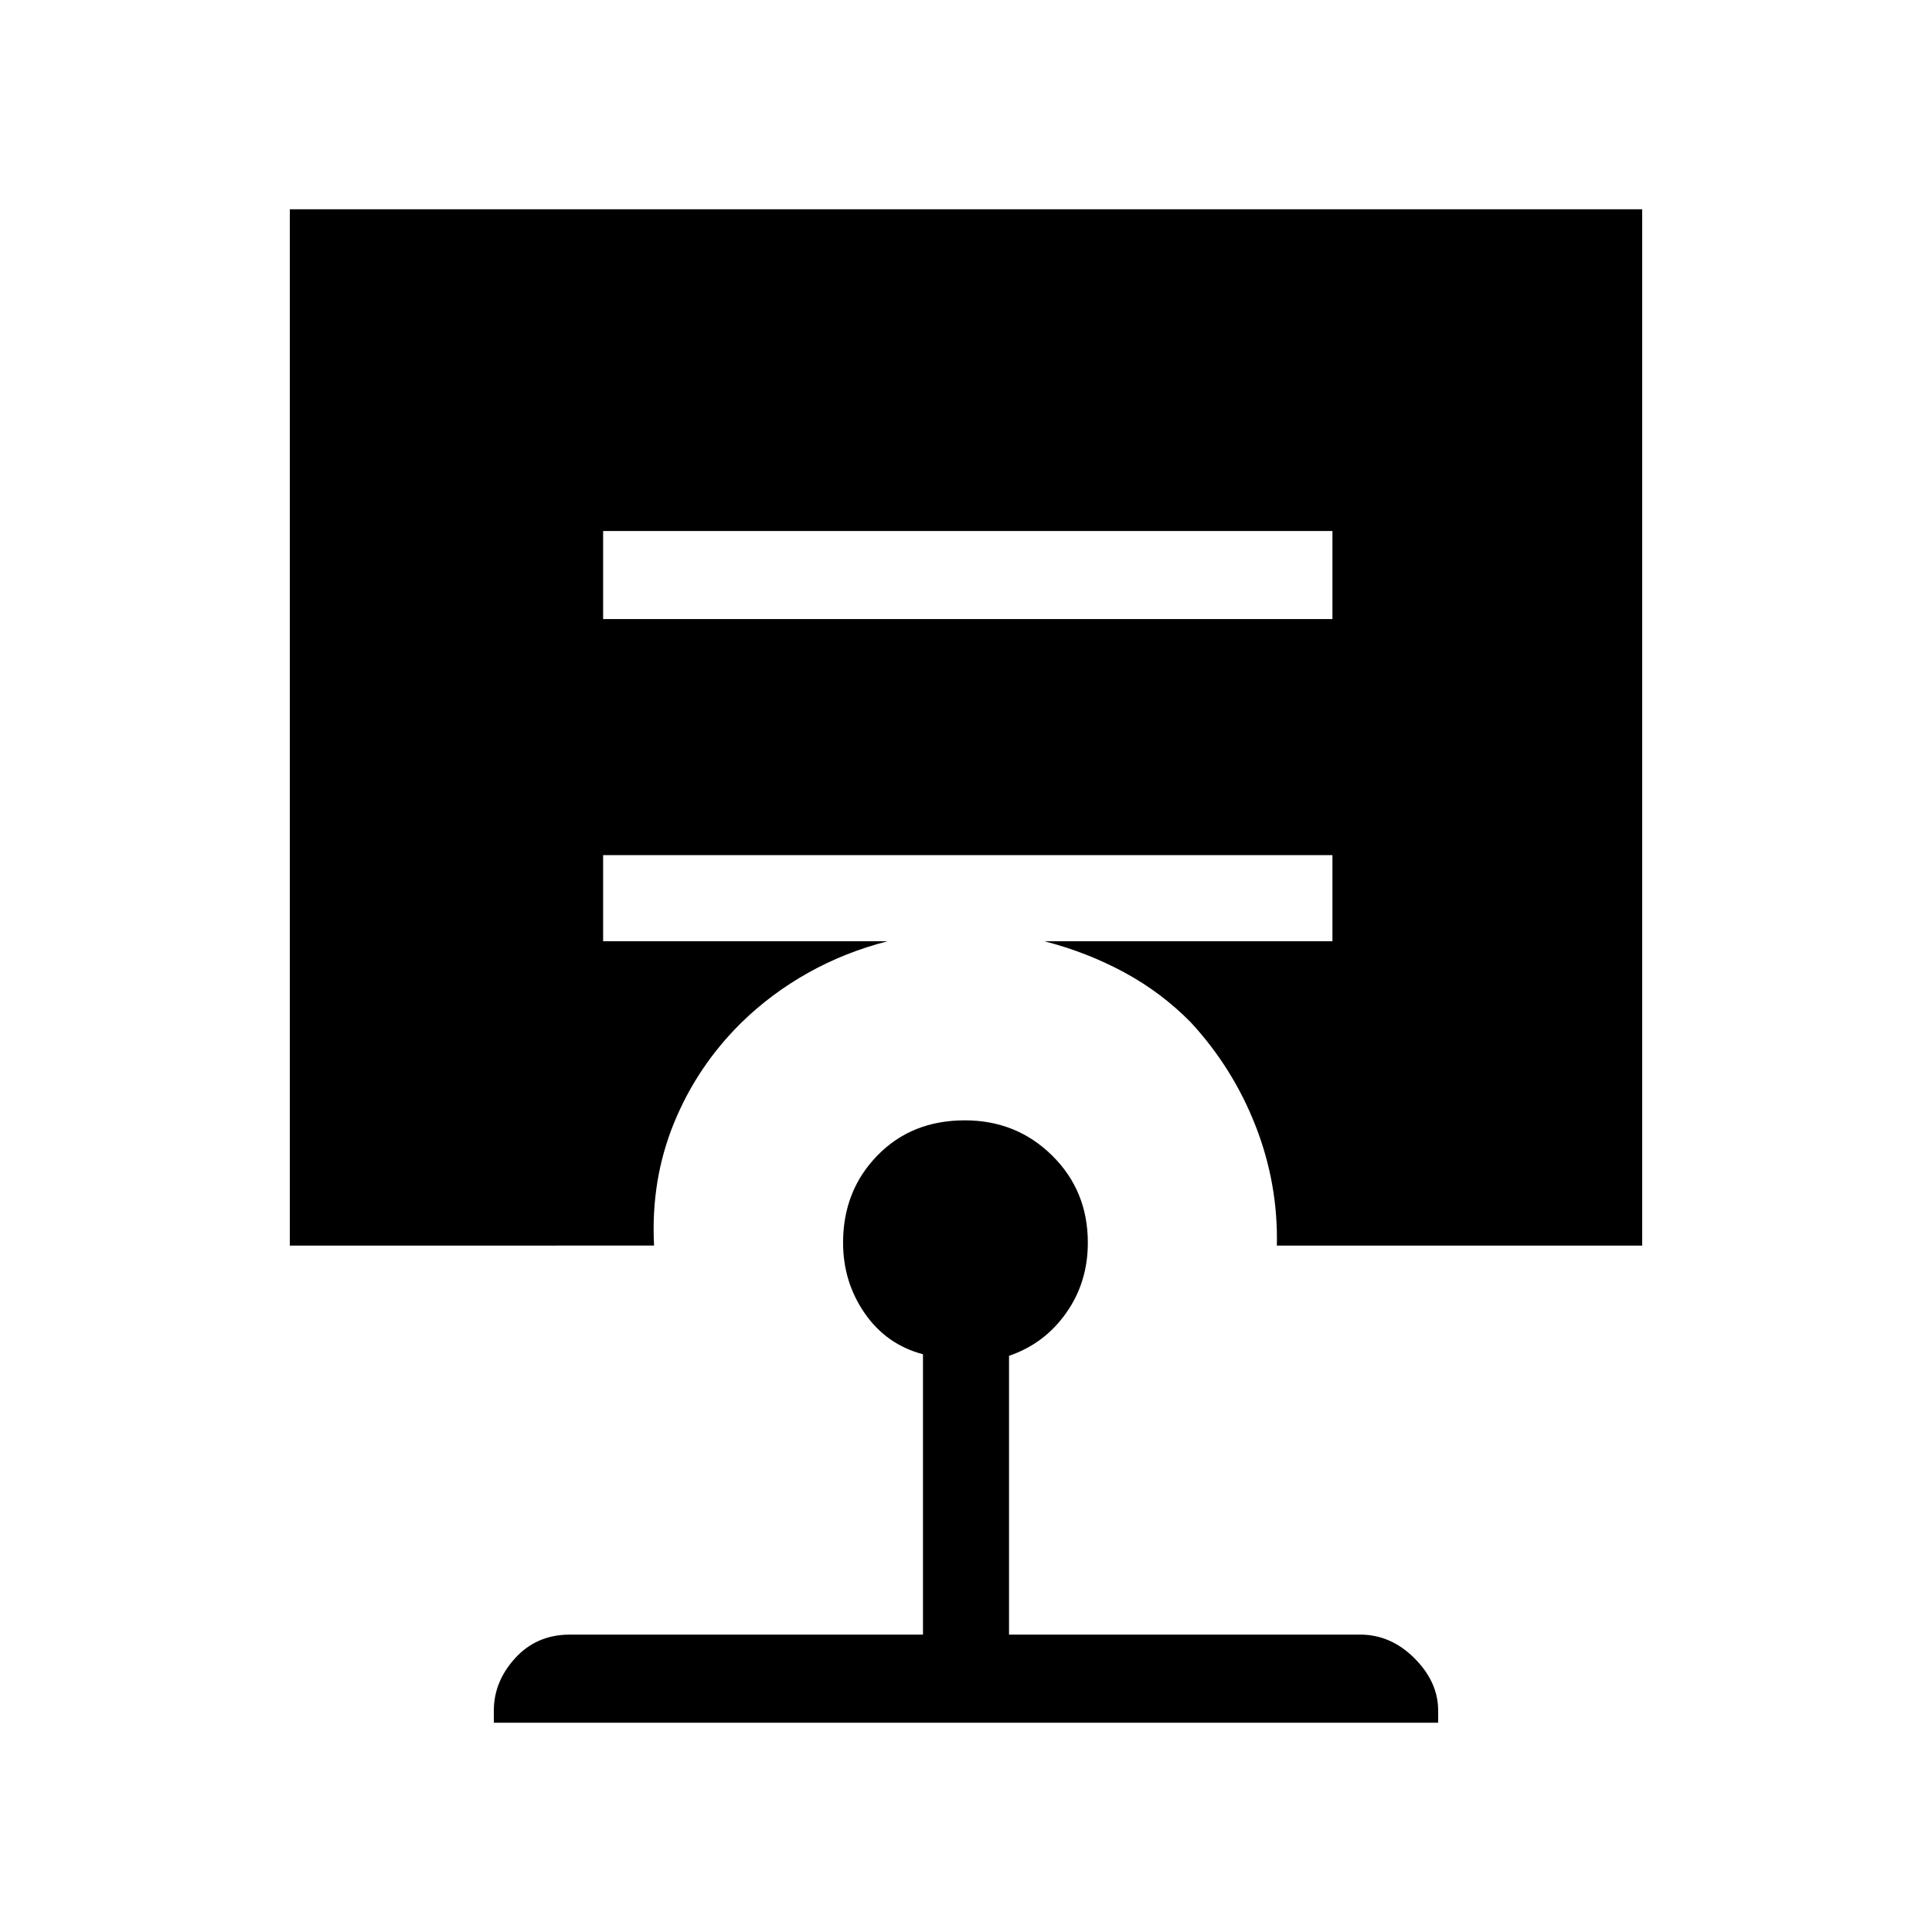 <svg xmlns="http://www.w3.org/2000/svg" height="48" viewBox="0 -960 960 960" width="48"><path d="M479.42-403.31q25.66 0 43.39 17.5t17.73 43.27q0 19.81-10.85 35.06-10.84 15.25-28.31 21.17v138.54h174.47q15.28 0 27.02 11.78 11.75 11.77 11.75 25.99v6H245.38v-6q0-14.47 10.64-26.12t27.13-11.65h175.47v-139.31q-18.14-4.79-28.92-20.33-10.78-15.55-10.78-35.13 0-25.77 17.02-43.27 17.02-17.5 43.48-17.5ZM299.69-696.15v43.77h362.39v-43.77H299.69ZM144-341.08V-856h672v514.92H634.46q.69-30.69-10.58-59.5-11.26-28.8-32.26-51.5-14.54-14.77-33.02-24.77-18.49-10-39.68-15.46h143.16v-42.77H299.69v42.77h141.39q-21.31 5.46-39.62 15.75-18.31 10.28-33.08 24.71-22 21.7-33.53 50-11.54 28.31-9.85 60.77H144Z"/></svg>